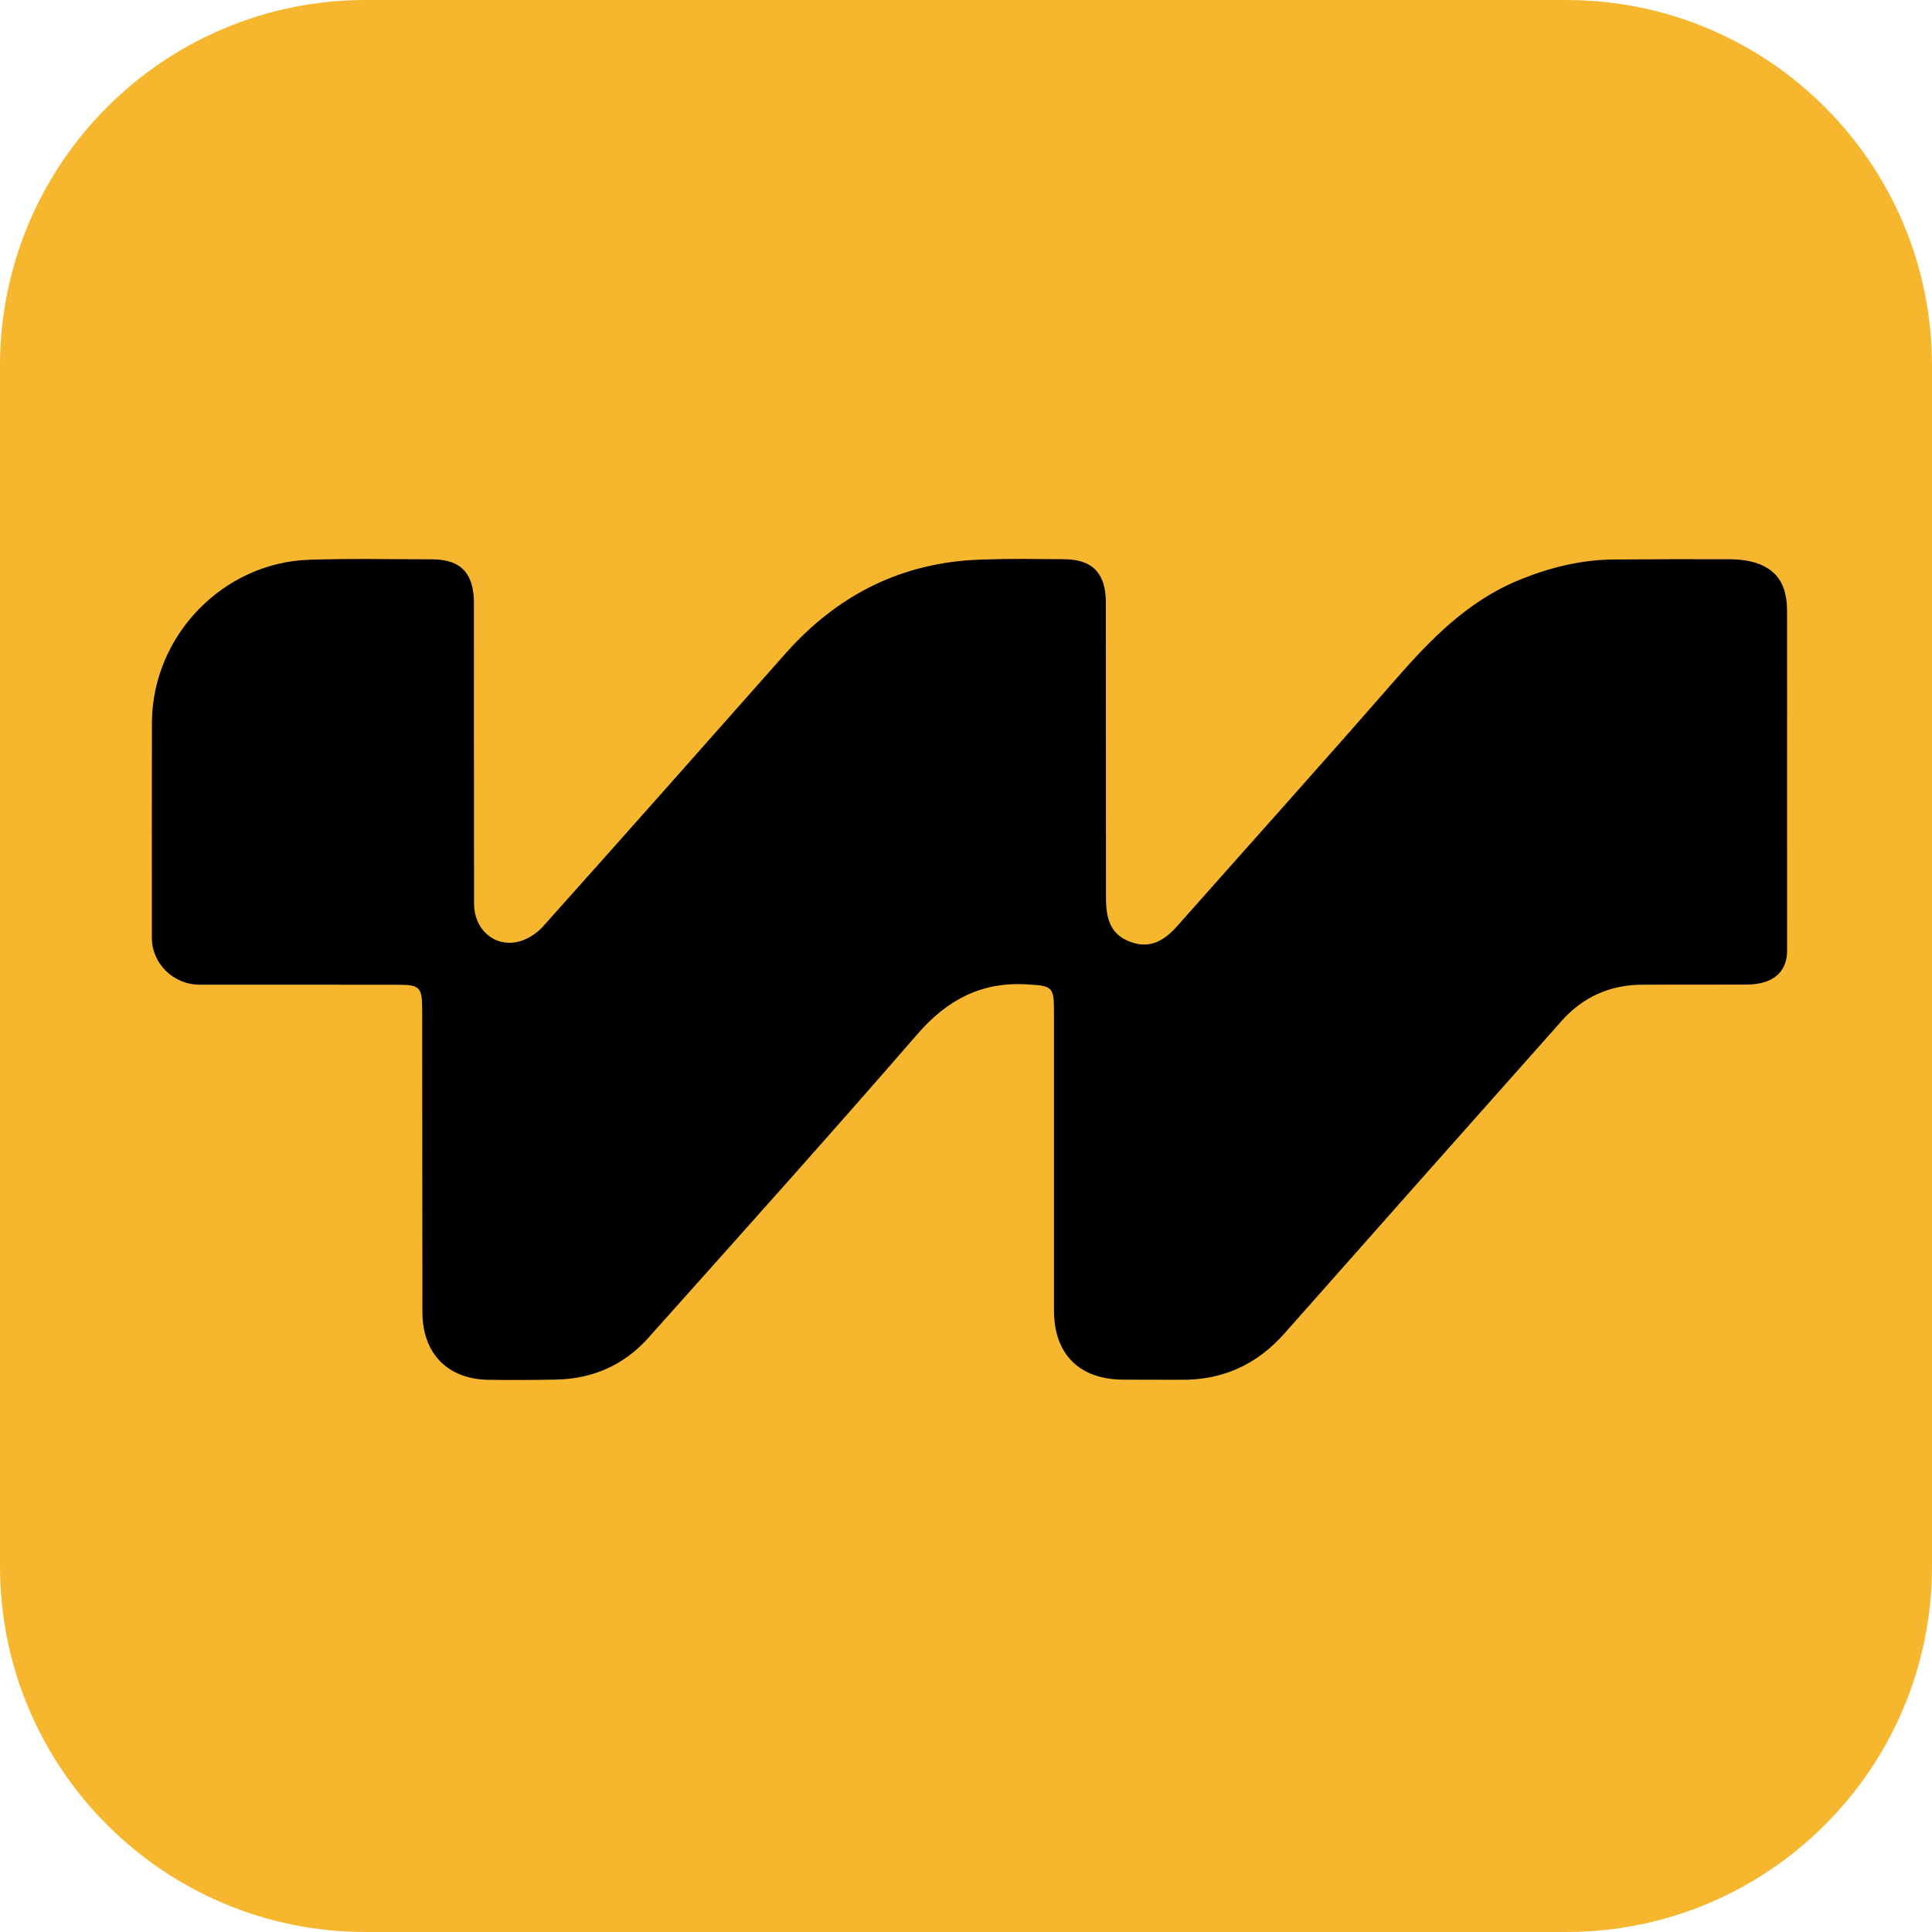 <svg width="64" height="64" viewBox="0 0 64 64" fill="none" xmlns="http://www.w3.org/2000/svg">
<path d="M0 12.114C0 5.424 5.424 0 12.114 0H51.886C58.576 0 64 5.424 64 12.114V51.886C64 58.576 58.576 64 51.886 64H12.114C5.424 64 0 58.576 0 51.886V12.114Z" fill="#F6B62E"/>
<path fill-rule="evenodd" clip-rule="evenodd" d="M59.199 25.586C59.199 27.674 59.199 29.406 59.2 31.494C59.2 32.107 58.838 32.616 57.842 32.616C56.49 32.62 55.763 32.617 54.411 32.619C53.342 32.621 52.44 33.022 51.734 33.816C48.666 37.264 45.605 40.718 42.547 44.174C41.644 45.195 40.523 45.712 39.16 45.707C38.51 45.705 37.86 45.706 37.21 45.703C35.755 45.697 34.916 44.861 34.915 43.413C34.914 40.109 34.914 36.806 34.914 33.502C34.914 32.681 34.852 32.661 34.043 32.61C32.518 32.514 31.381 33.112 30.384 34.264C27.45 37.648 24.457 40.98 21.474 44.321C20.673 45.217 19.642 45.674 18.436 45.7C17.683 45.715 16.93 45.719 16.177 45.708C14.825 45.687 13.995 44.833 13.993 43.468C13.989 40.113 13.99 36.758 13.985 33.403C13.984 32.715 13.894 32.623 13.221 32.622C10.808 32.618 9.025 32.62 6.612 32.619C5.742 32.619 5.031 31.915 5.031 31.069C5.03 28.483 5.025 26.526 5.033 23.941C5.042 21.064 7.387 18.626 10.264 18.542C11.837 18.497 12.455 18.526 14.029 18.527C14.611 18.528 15.699 18.448 15.699 19.969C15.701 23.53 15.699 26.383 15.704 29.944C15.705 30.772 16.349 31.366 17.134 31.204C17.441 31.141 17.769 30.934 17.982 30.697C20.672 27.691 23.346 24.67 26.02 21.649C27.737 19.709 29.871 18.628 32.471 18.538C33.617 18.499 34.081 18.519 35.227 18.525C35.788 18.528 36.632 18.649 36.632 19.946C36.635 23.438 36.635 26.256 36.637 29.748C36.637 30.569 36.866 30.979 37.434 31.196C38.107 31.453 38.581 31.147 39.007 30.666C41.399 27.966 43.81 25.282 46.181 22.563C47.371 21.199 48.606 19.916 50.322 19.214C51.328 18.802 52.368 18.542 53.458 18.534C55.135 18.522 55.589 18.523 57.266 18.526C59.113 18.526 59.197 19.671 59.198 20.268C59.201 22.374 59.199 23.481 59.199 25.586L59.199 25.586Z" fill="black"/>
</svg>
